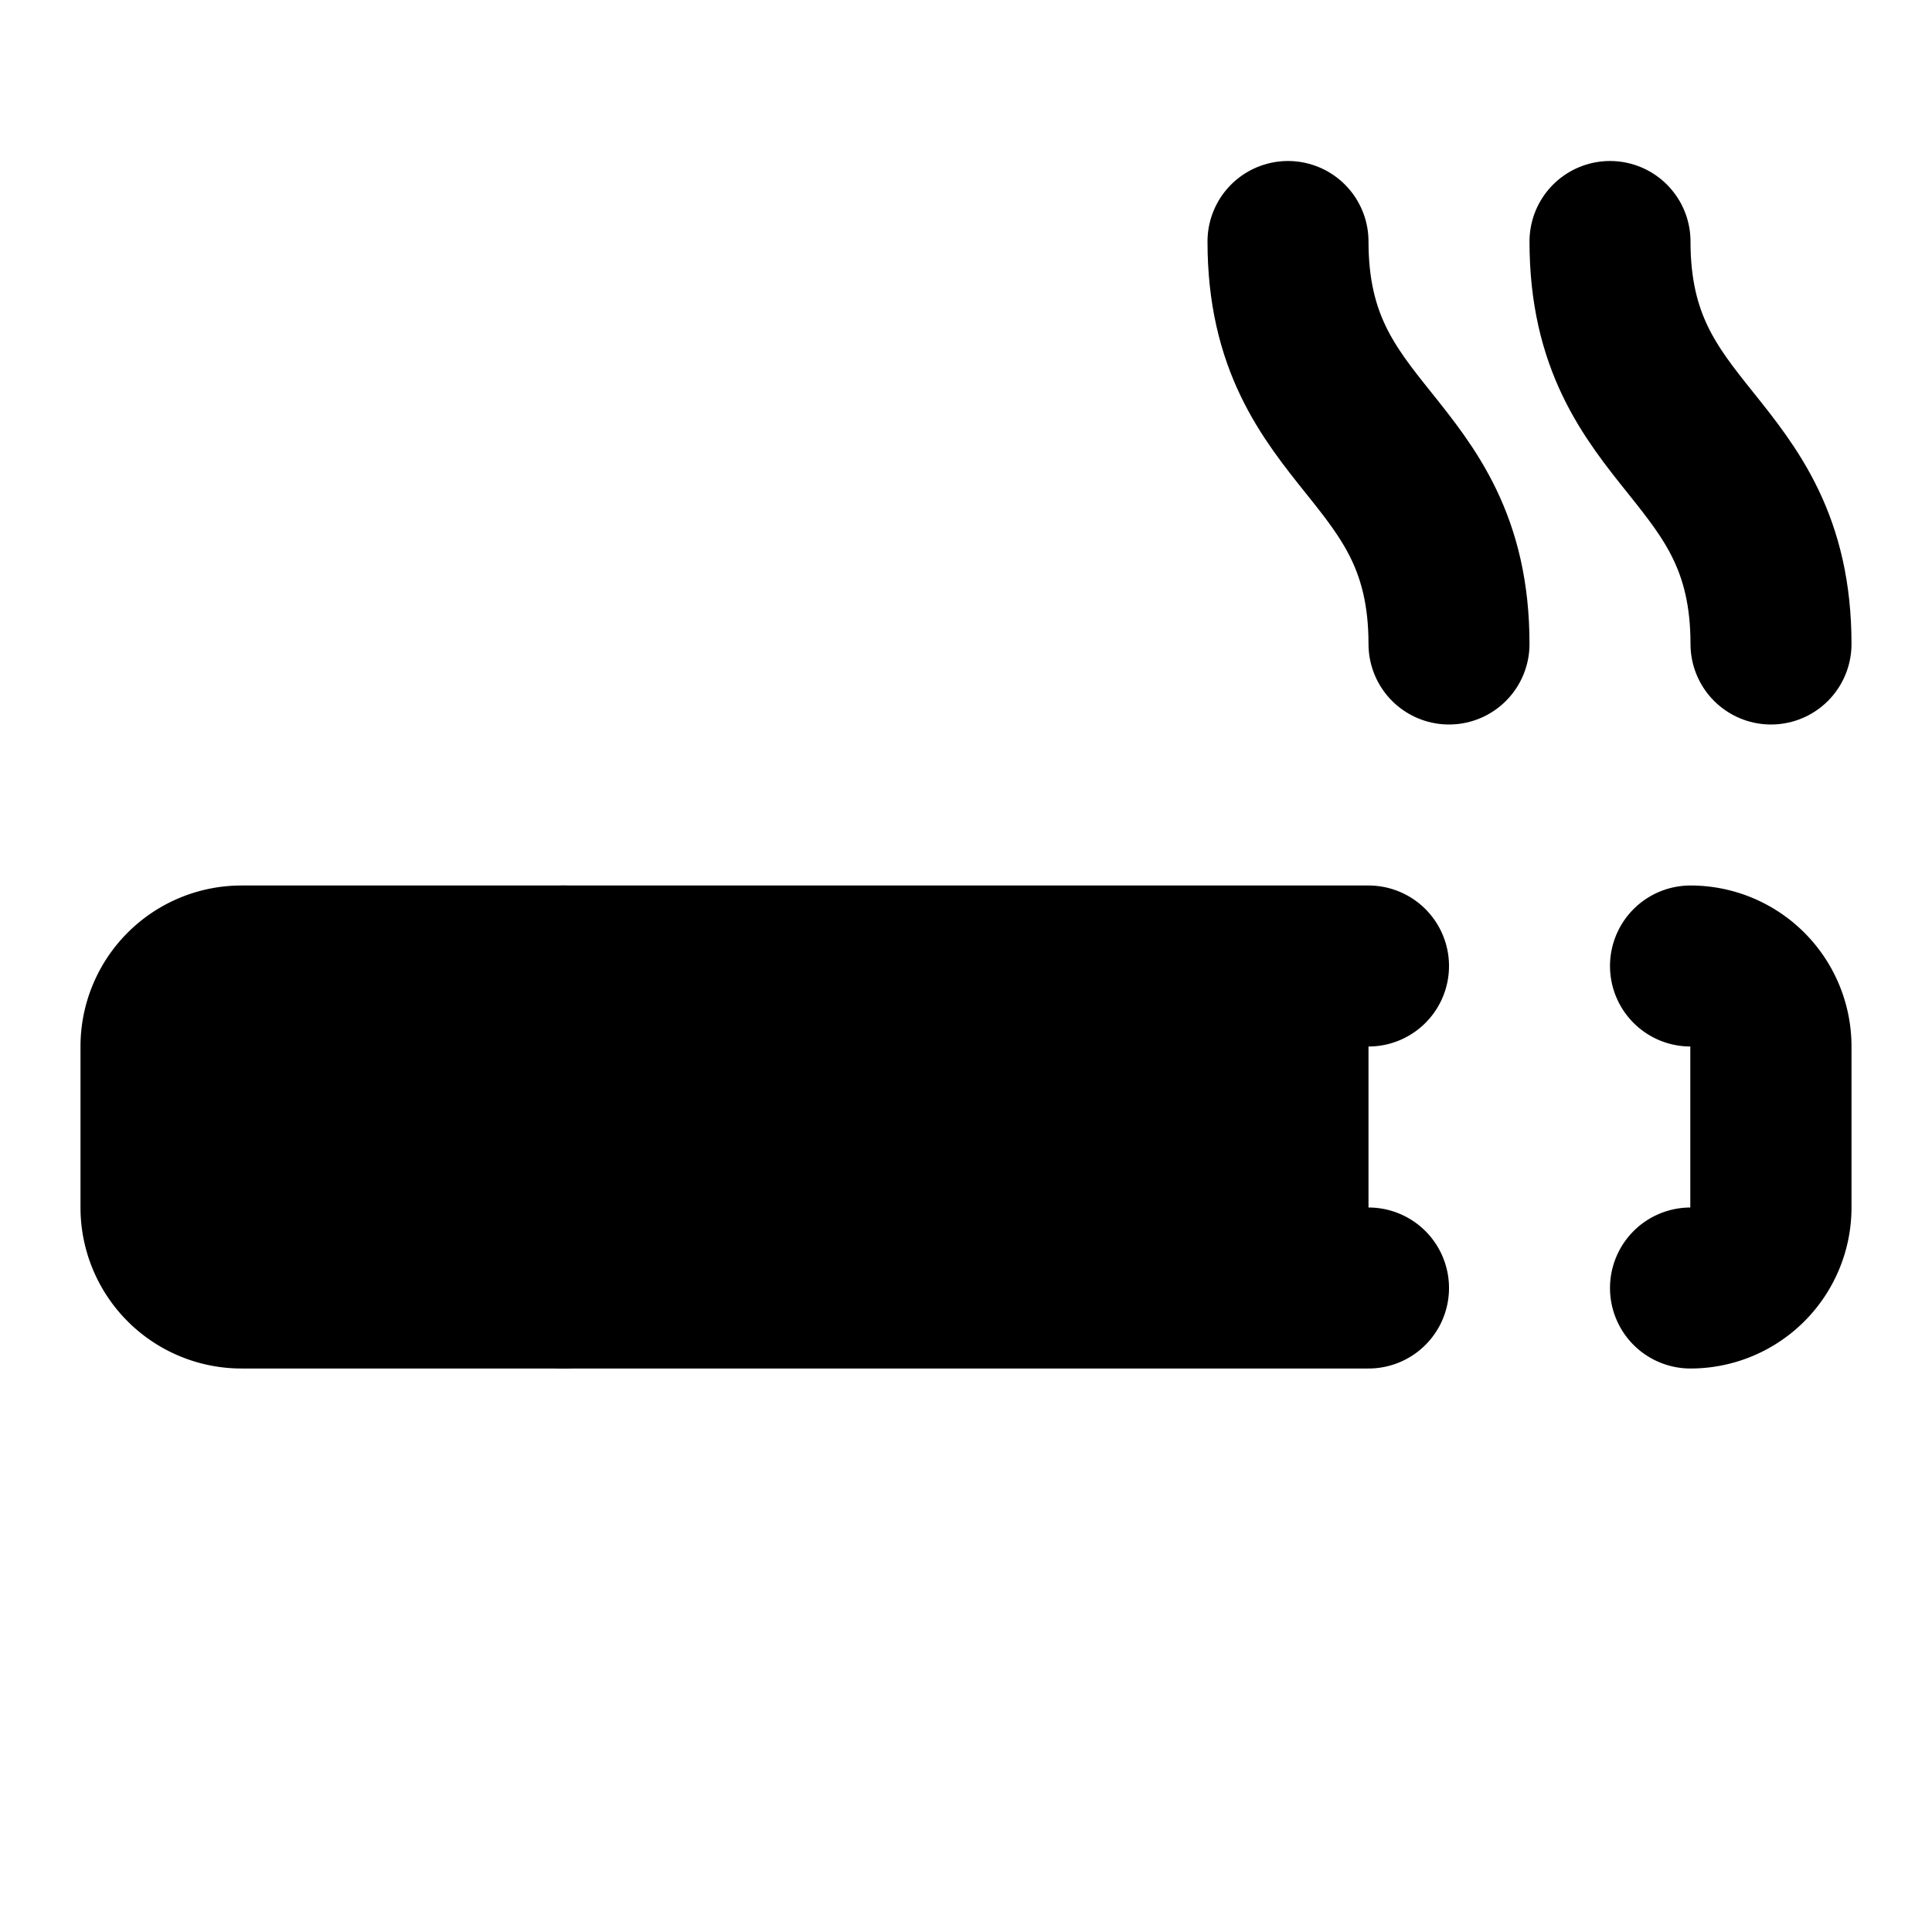 <!-- @license lucide-static v0.435.0 - ISC -->
<svg
    xmlns="http://www.w3.org/2000/svg"
    width="24"
    height="24"
    viewBox="0 0 24 24"
    fill="currentColor"
    stroke="currentColor"
    stroke-width="2"
    stroke-linecap="round"
    stroke-linejoin="round"
>
    <path vector-effect="non-scaling-stroke" d="M17 12H3a1 1 0 0 0-1 1v2a1 1 0 0 0 1 1h14" />
    <path vector-effect="non-scaling-stroke" d="M18 8c0-2.5-2-2.5-2-5" />
    <path vector-effect="non-scaling-stroke" d="M21 16a1 1 0 0 0 1-1v-2a1 1 0 0 0-1-1" />
    <path vector-effect="non-scaling-stroke" d="M22 8c0-2.5-2-2.5-2-5" />
    <path vector-effect="non-scaling-stroke" d="M7 12v4" />
</svg>
